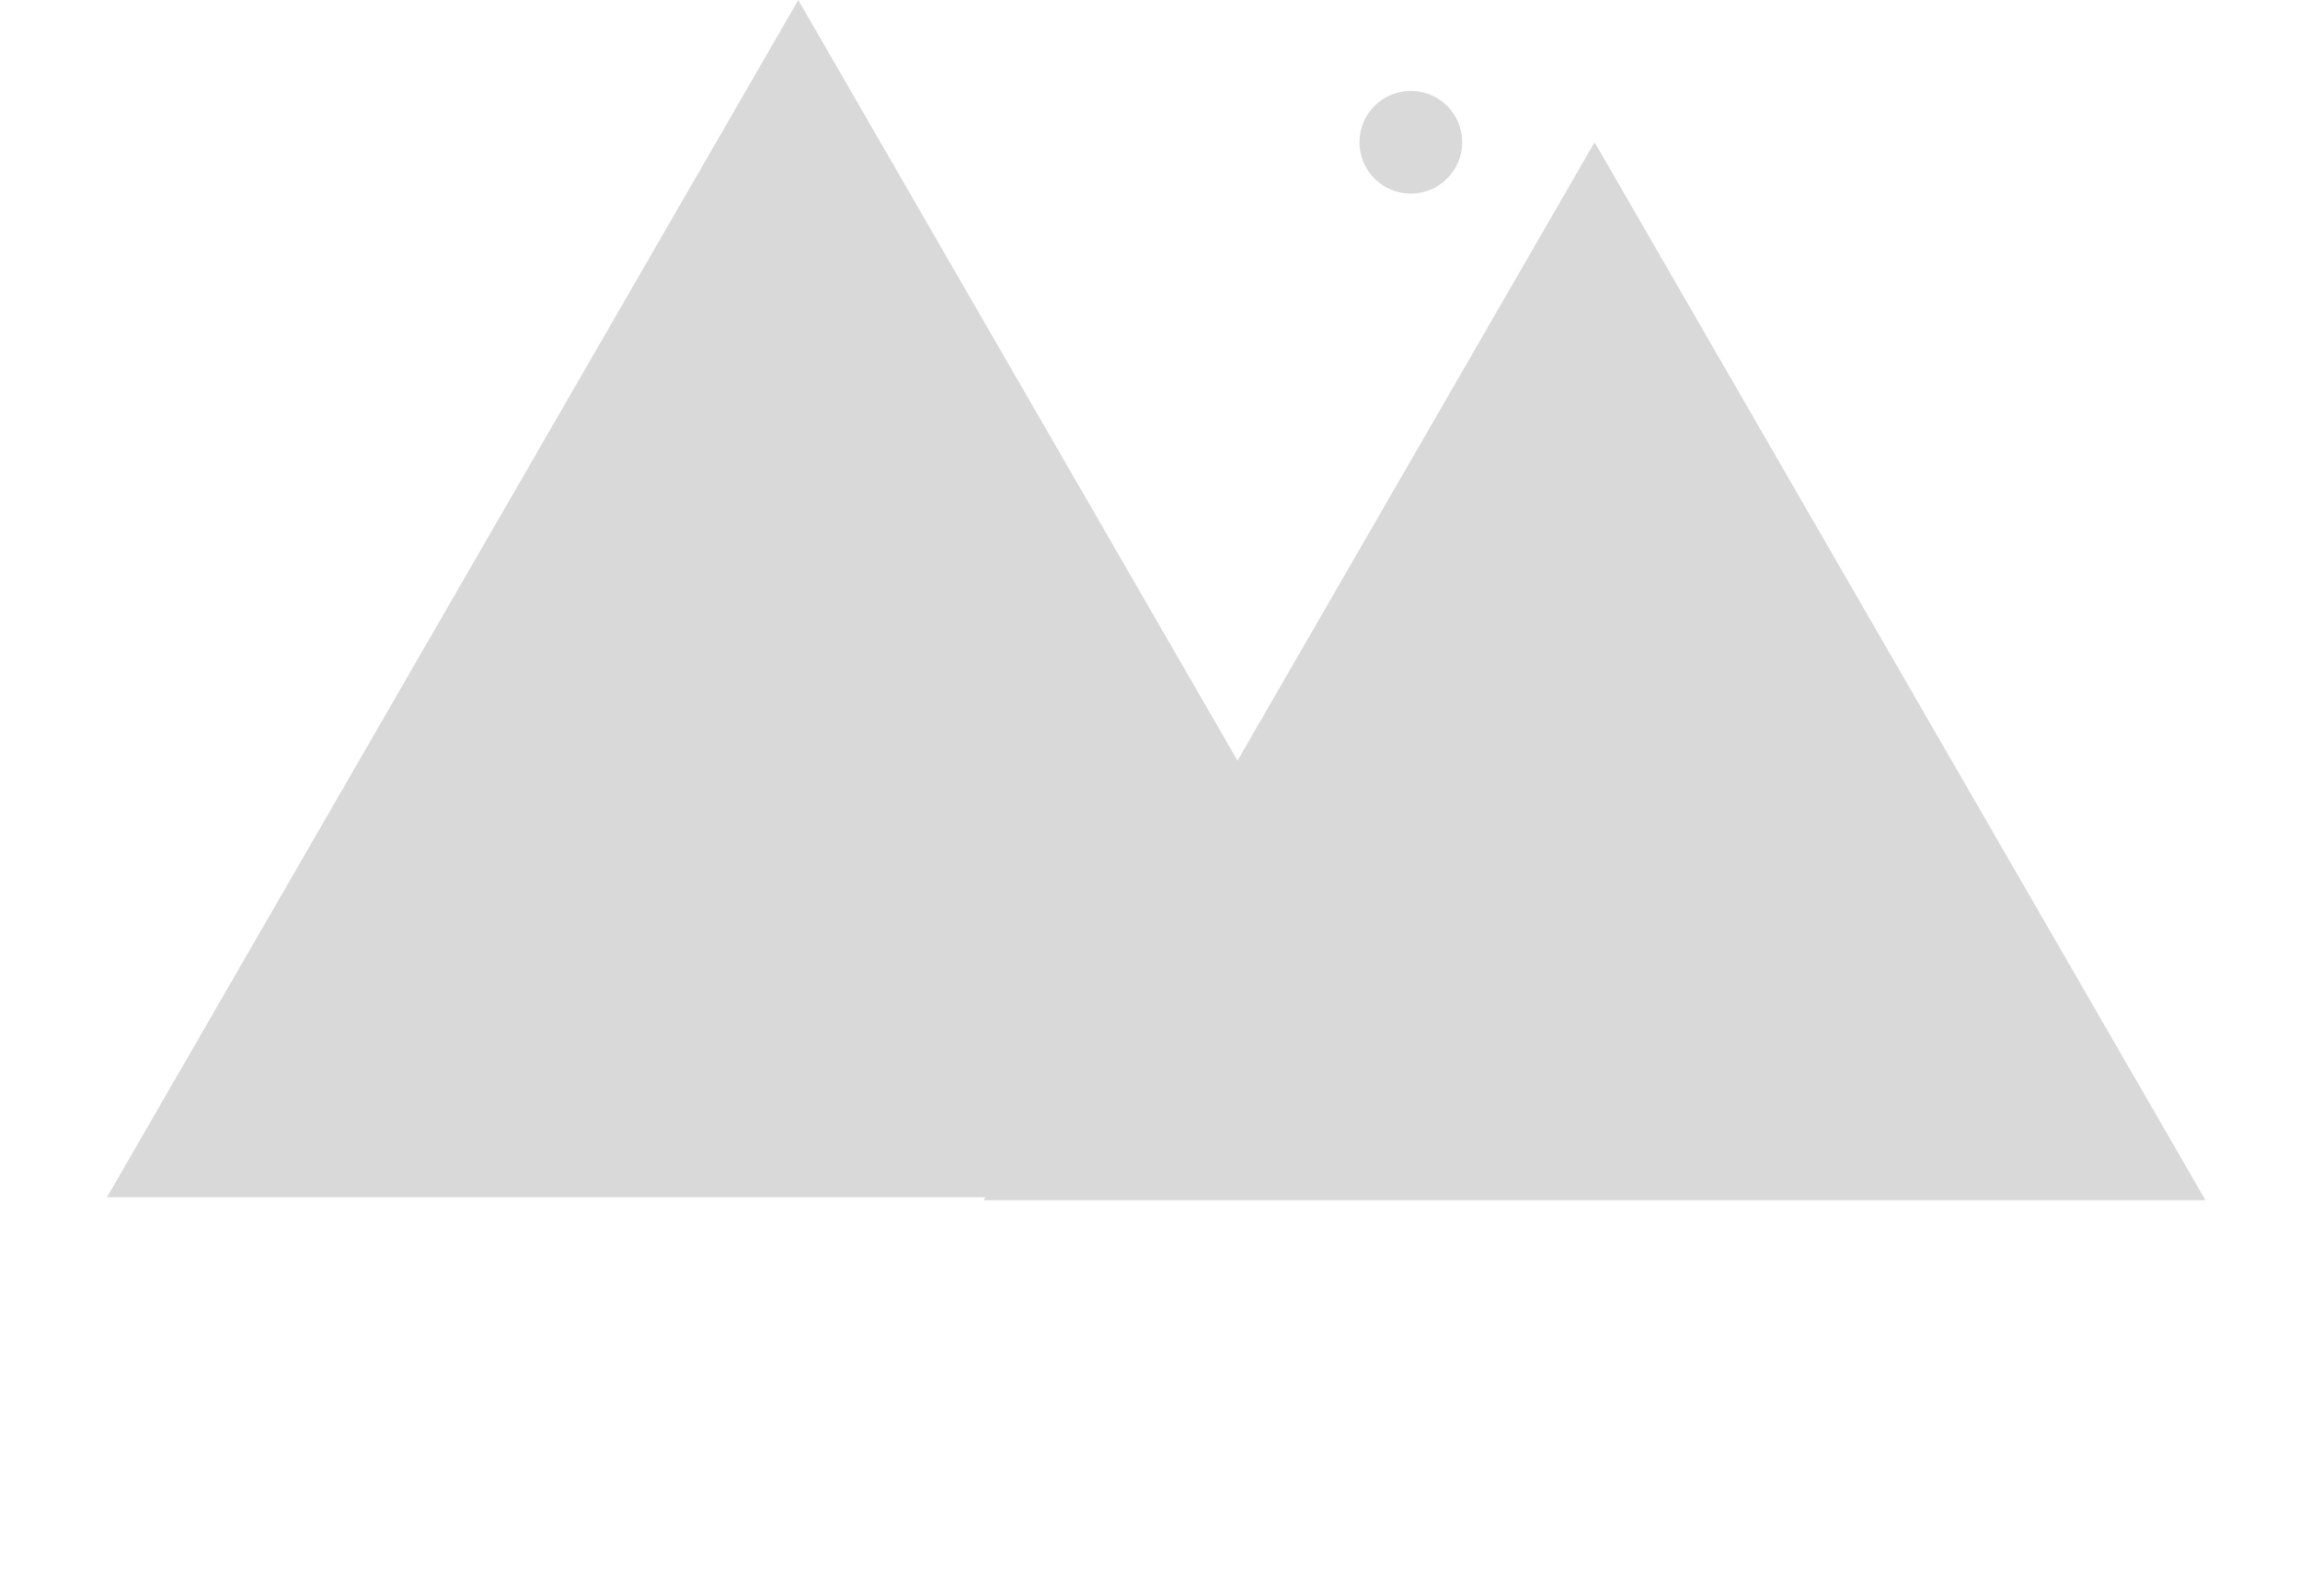 <svg width="582" height="404" viewBox="0 0 582 404" fill="none" xmlns="http://www.w3.org/2000/svg">
<path d="M403.5 36L558.086 303.75H248.914L403.5 36Z" fill="#D9D9D9"/>
<circle cx="357" cy="36" r="13" fill="#D9D9D9"/>
<path d="M202 0L376.937 303H27.063L202 0Z" fill="#D9D9D9"/>
</svg>
